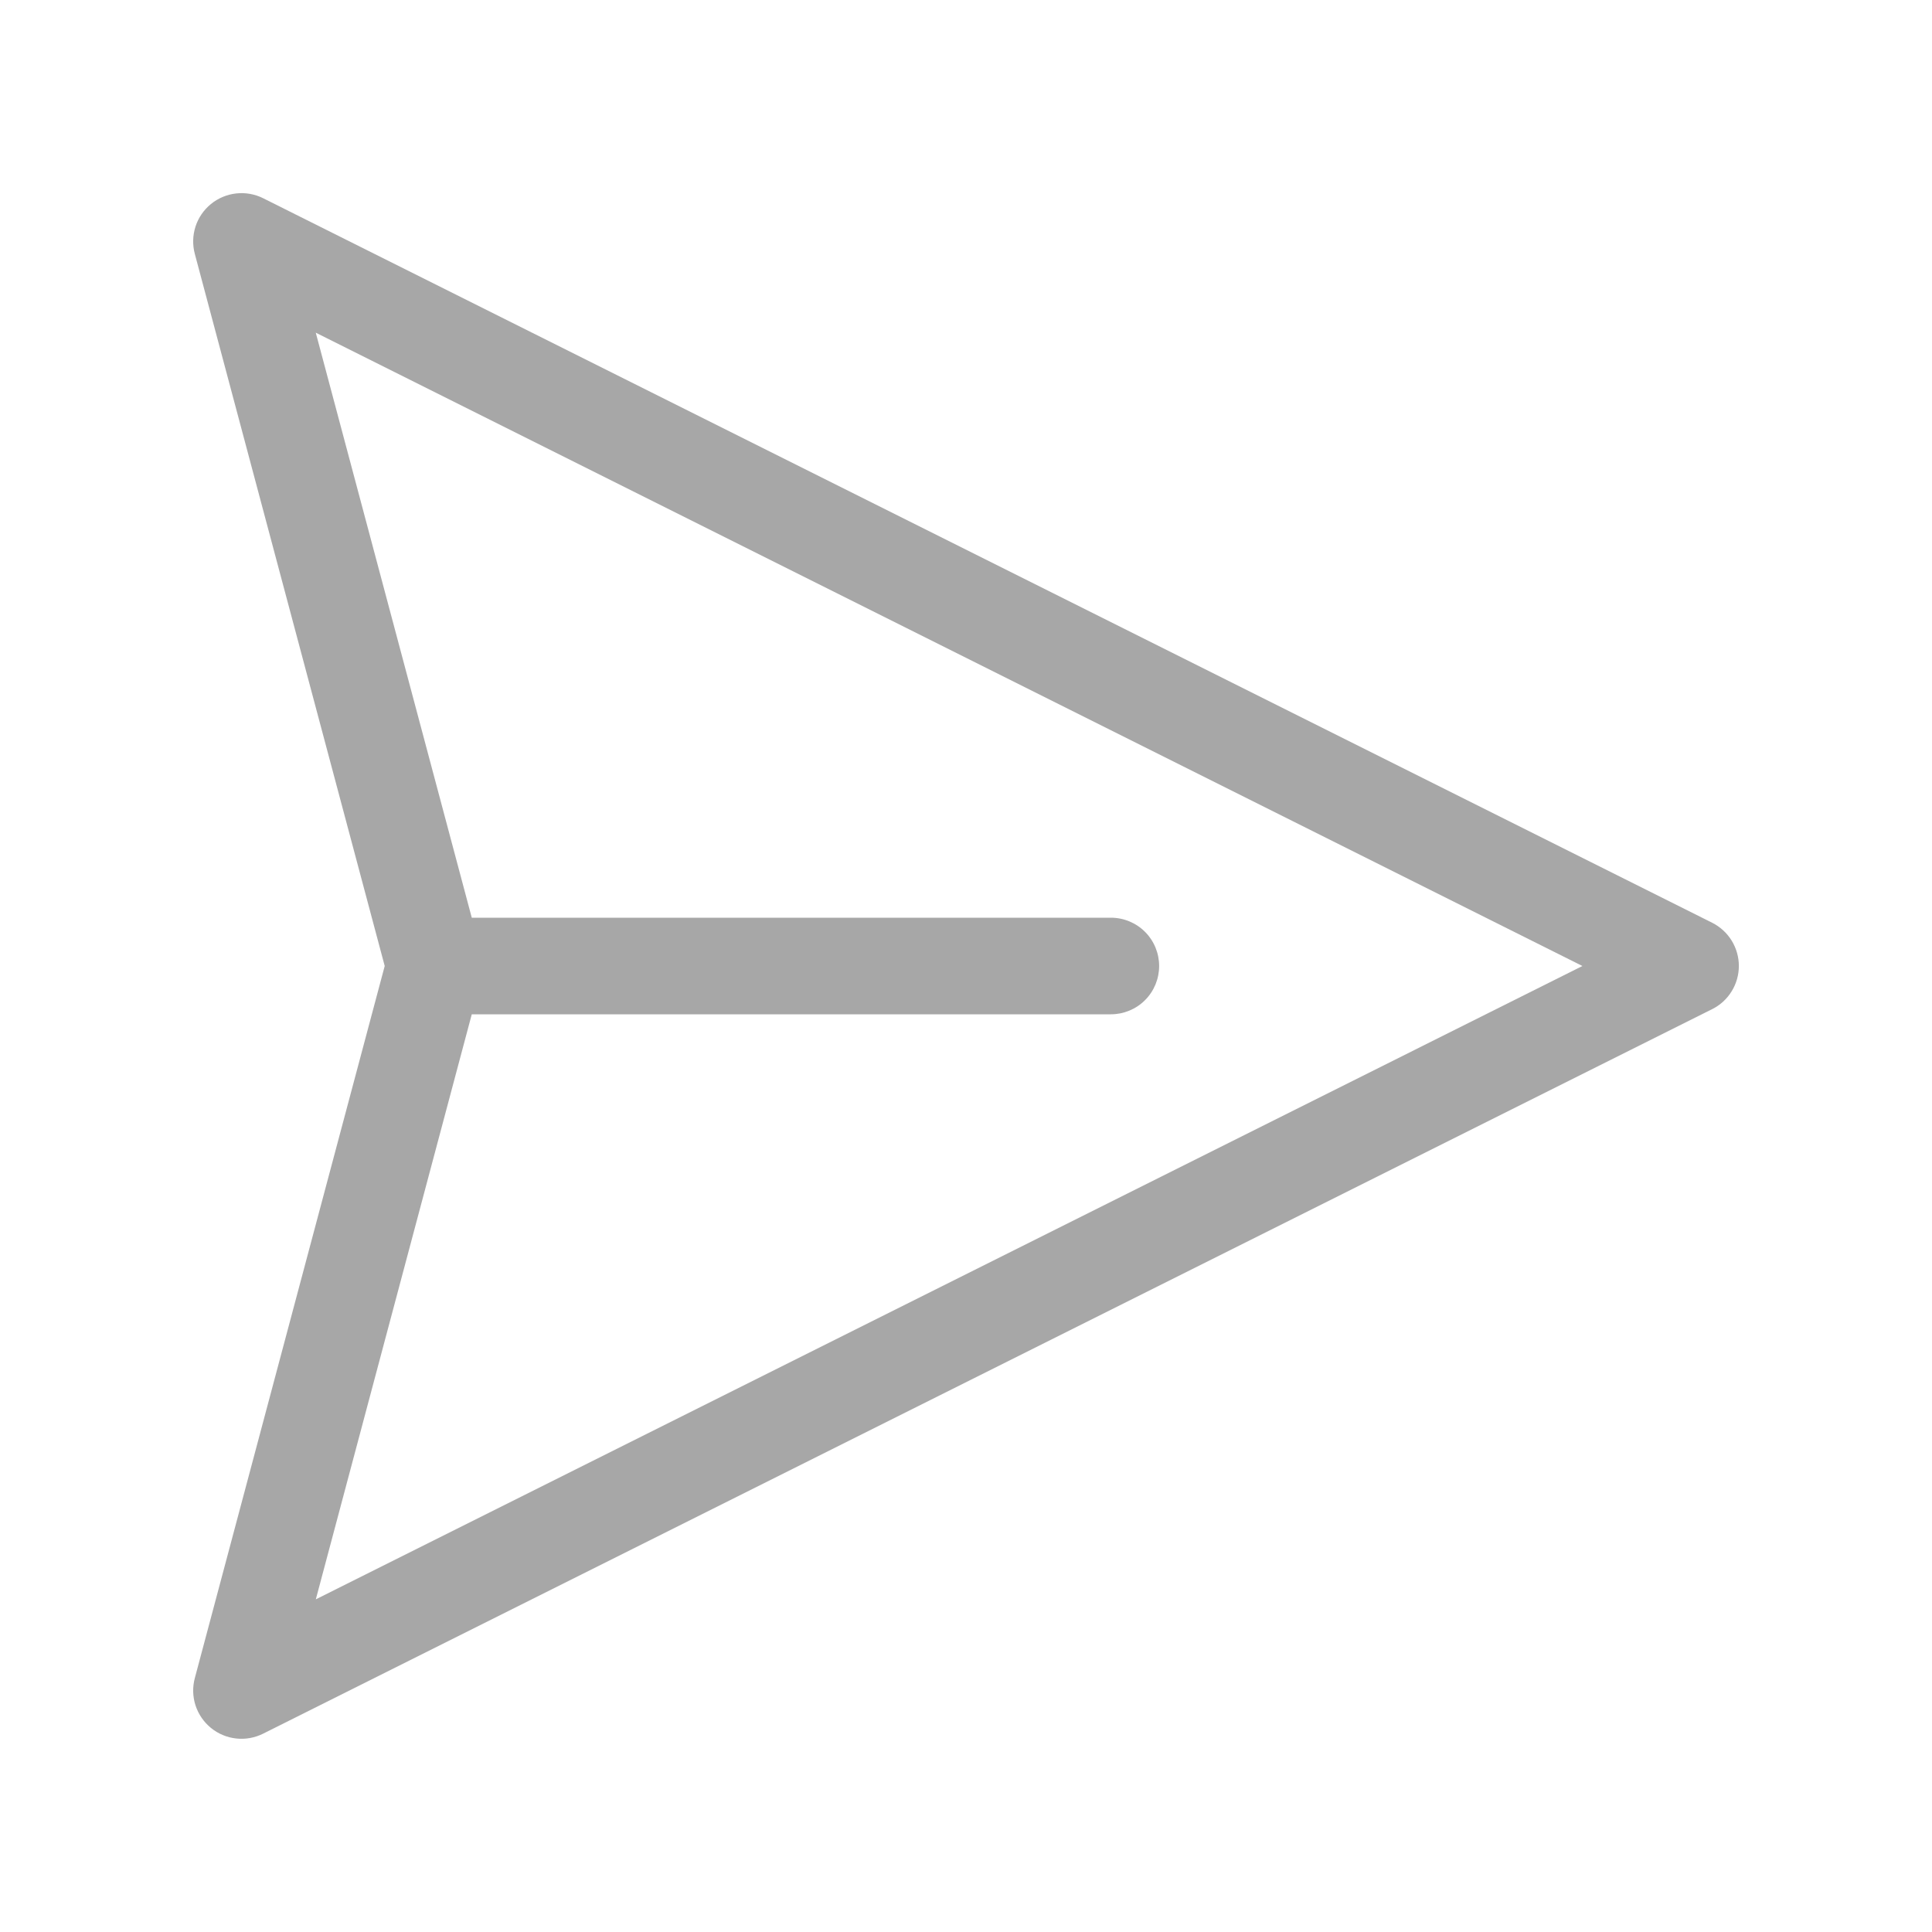 <svg width="32" height="32" viewBox="0 0 32 32" fill="none" xmlns="http://www.w3.org/2000/svg">
<path d="M3.494 3.379C3.613 3.282 3.758 3.221 3.912 3.204C4.065 3.187 4.22 3.214 4.358 3.283L28.358 15.283C28.491 15.35 28.603 15.452 28.681 15.578C28.759 15.705 28.801 15.851 28.801 15.999C28.801 16.148 28.759 16.294 28.681 16.42C28.603 16.547 28.491 16.649 28.358 16.715L4.358 28.715C4.22 28.784 4.065 28.812 3.912 28.795C3.759 28.778 3.614 28.718 3.494 28.62C3.375 28.523 3.286 28.393 3.238 28.246C3.191 28.1 3.187 27.942 3.227 27.794L6.372 16L3.227 4.206C3.187 4.057 3.191 3.9 3.238 3.753C3.285 3.607 3.374 3.477 3.494 3.379ZM7.814 16.8L5.231 26.49L26.21 16L5.23 5.51L7.814 15.2H18.399C18.611 15.2 18.815 15.284 18.965 15.434C19.115 15.584 19.199 15.788 19.199 16C19.199 16.212 19.115 16.416 18.965 16.566C18.815 16.716 18.611 16.8 18.399 16.8H7.814Z" fill="#A7A7A7"/>
</svg>
